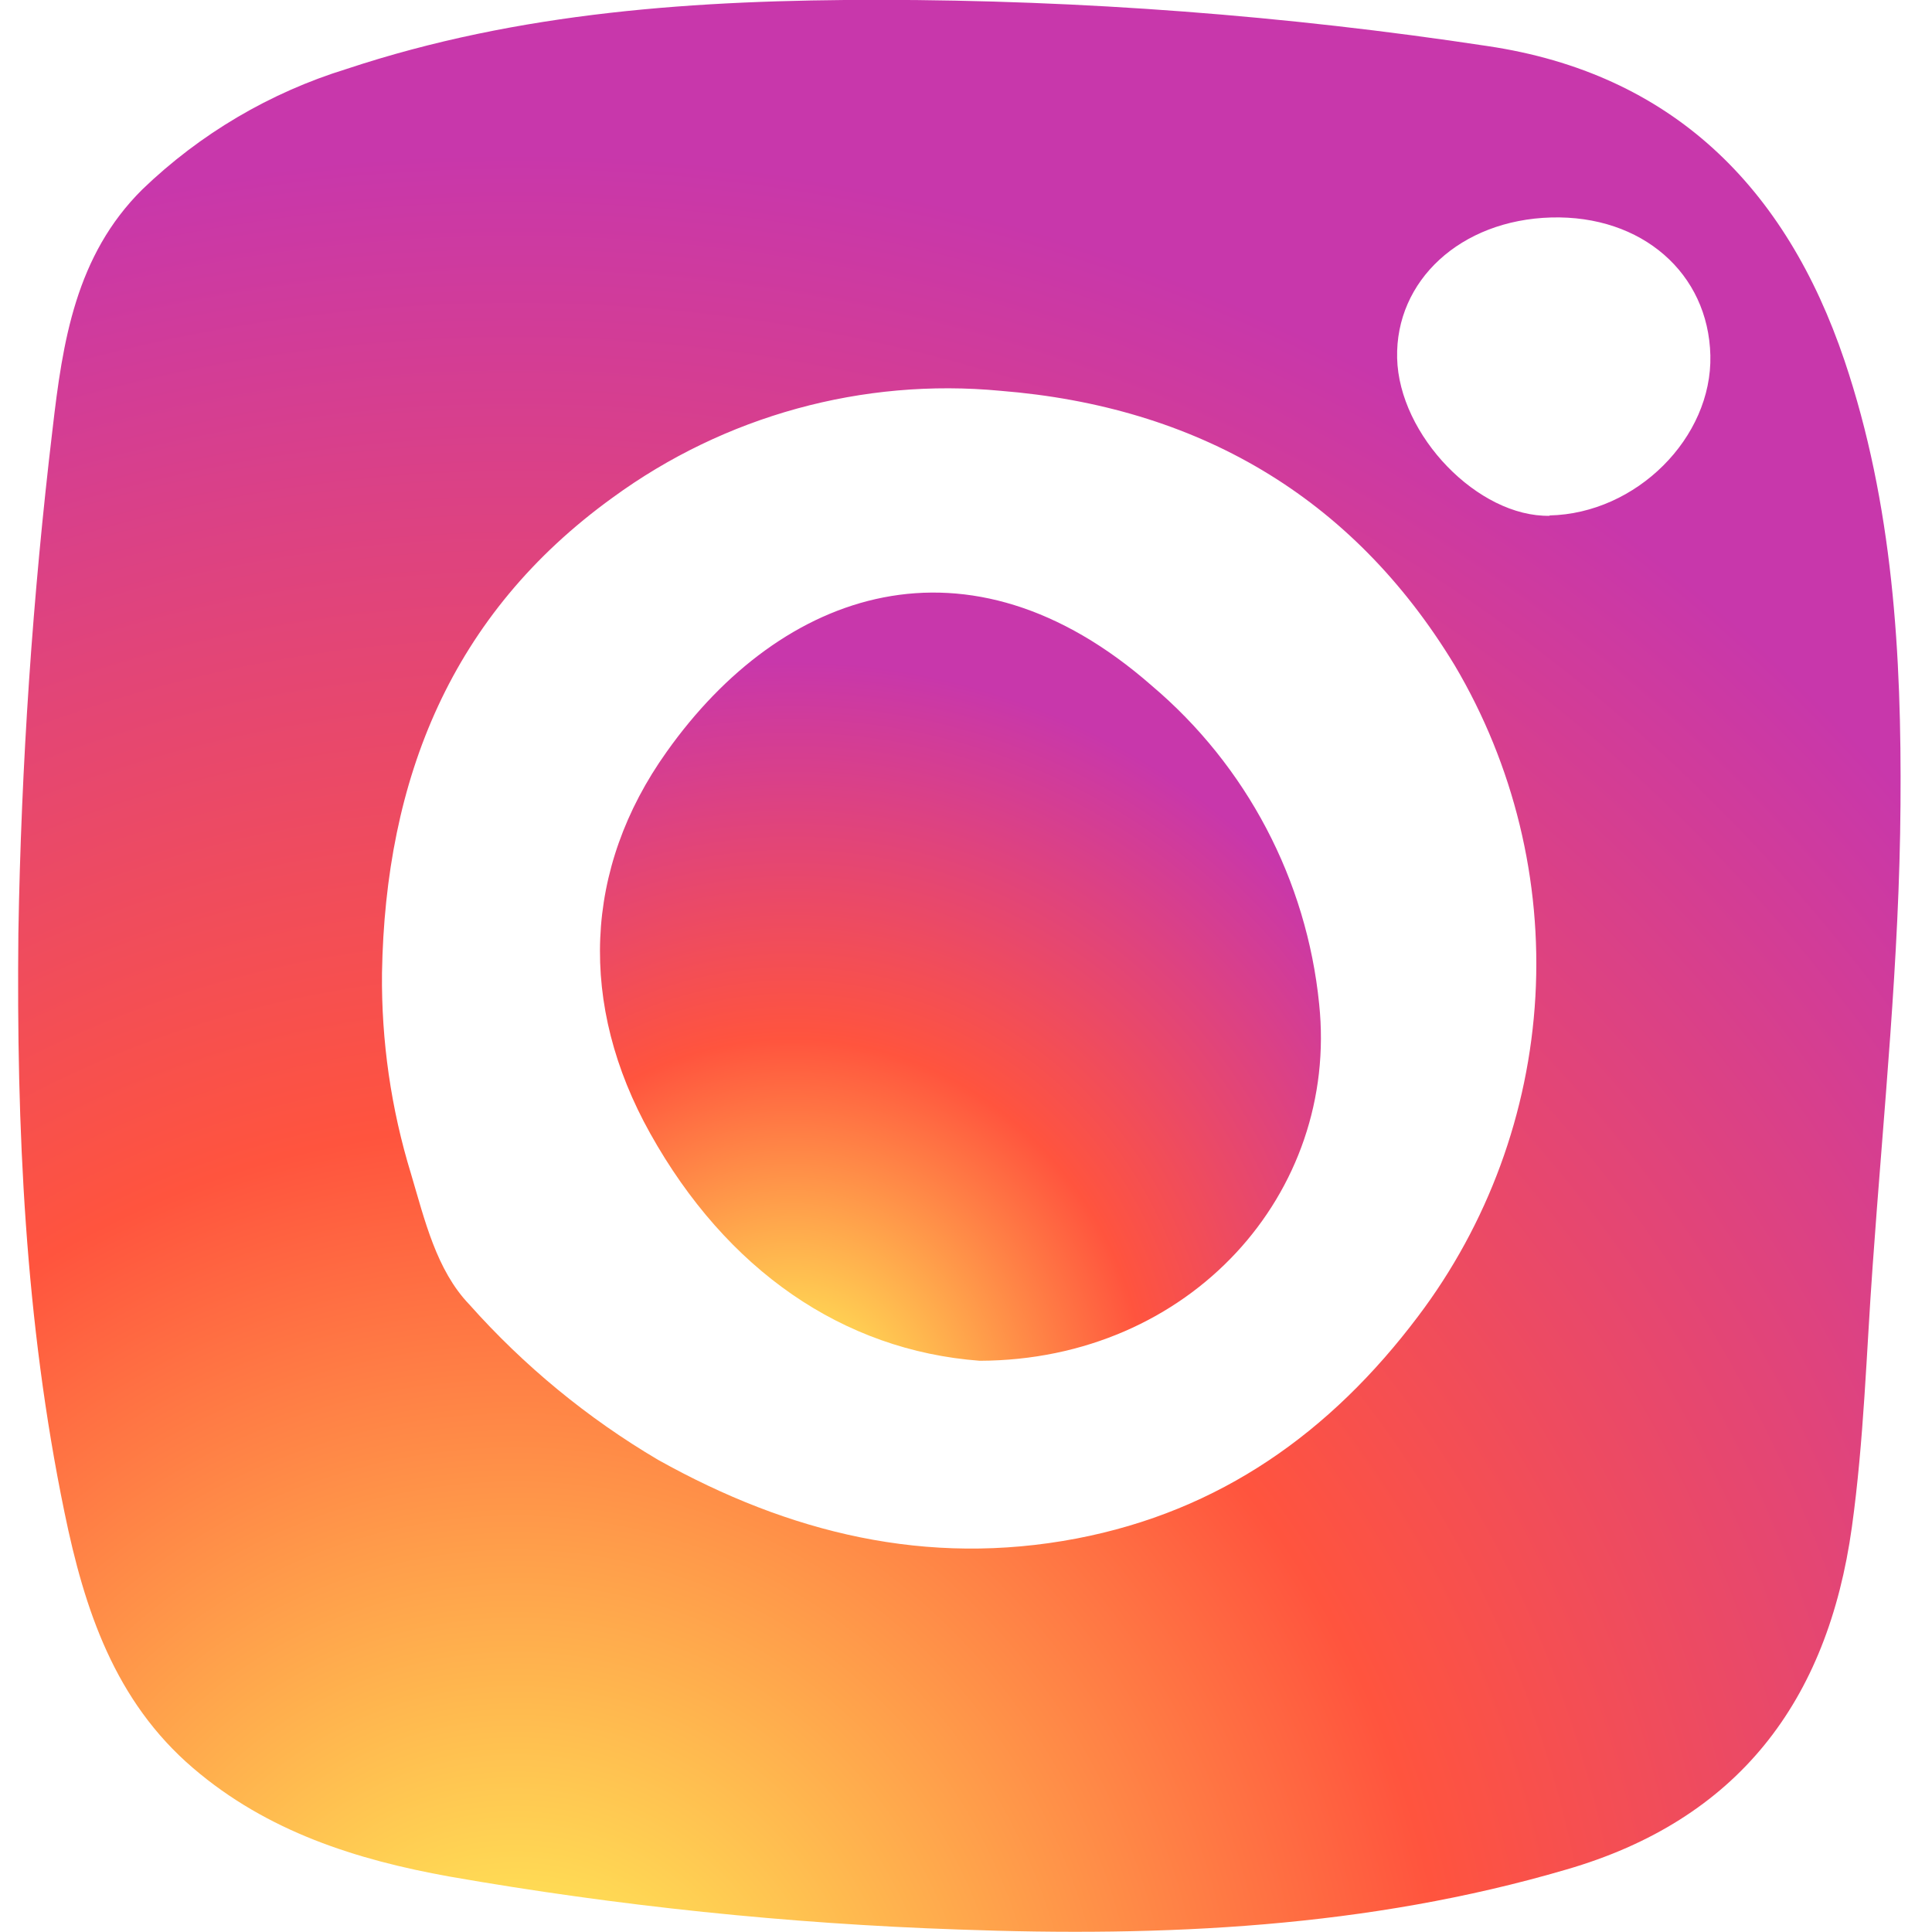 <svg width="39" height="39" viewBox="0 0 39 39" fill="none" xmlns="http://www.w3.org/2000/svg">
<path d="M37.233 7.277C36.052 3.779 33.751 1.48 30.022 0.929C25.958 0.313 21.853 0.001 17.742 -0.003C14.084 -0.003 10.485 0.234 6.993 1.393C5.45 1.869 4.04 2.701 2.875 3.822C1.525 5.159 1.265 6.903 1.062 8.654C0.659 12.034 0.428 15.432 0.371 18.835C0.331 22.761 0.504 26.67 1.302 30.53C1.704 32.488 2.316 34.339 3.899 35.692C5.393 36.972 7.192 37.543 9.075 37.881C12.472 38.475 15.906 38.833 19.352 38.95C23.493 39.103 27.604 38.916 31.615 37.74C35.078 36.738 36.894 34.349 37.383 30.824C37.626 29.073 37.675 27.312 37.802 25.554C38.021 22.45 38.344 19.353 38.364 16.239C38.387 13.211 38.214 10.184 37.233 7.277ZM28.622 26.577C26.859 28.916 24.631 30.503 21.727 31.058C18.707 31.632 15.93 30.947 13.286 29.47C11.861 28.629 10.575 27.571 9.474 26.333C8.809 25.641 8.573 24.625 8.296 23.693C7.894 22.382 7.697 21.016 7.711 19.644C7.778 15.714 9.111 12.396 12.368 10.044C14.629 8.392 17.413 7.626 20.197 7.889C24.145 8.206 27.285 10.001 29.364 13.429C30.558 15.445 31.126 17.774 30.994 20.117C30.861 22.459 30.035 24.709 28.622 26.577ZM31.283 10.412C29.839 10.442 28.239 8.788 28.203 7.227C28.166 5.667 29.48 4.441 31.313 4.39C33.145 4.34 34.486 5.516 34.526 7.174C34.566 8.831 33.036 10.368 31.276 10.405L31.283 10.412Z" fill="url(#paint0_radial_342_10814)"/>
<path d="M19.778 27.469C17.014 27.262 14.665 25.638 13.126 22.881C11.675 20.285 11.775 17.535 13.458 15.176C15.786 11.895 19.541 10.592 23.247 13.839C25.164 15.459 26.378 17.765 26.629 20.268C27.028 24.077 24.035 27.456 19.778 27.469Z" fill="url(#paint1_radial_342_10814)"/>
<defs>
<radialGradient id="paint0_radial_342_10814" cx="0" cy="0" r="1" gradientUnits="userSpaceOnUse" gradientTransform="translate(10.459 42) rotate(-90) scale(38.651 37.661)">
<stop stop-color="#FFDD55"/>
<stop offset="0.1" stop-color="#FFDD55"/>
<stop offset="0.5" stop-color="#FF543E"/>
<stop offset="1" stop-color="#C837AB"/>
</radialGradient>
<radialGradient id="paint1_radial_342_10814" cx="0" cy="0" r="1" gradientUnits="userSpaceOnUse" gradientTransform="translate(15.977 28.663) rotate(-90) scale(15.368 14.424)">
<stop stop-color="#FFDD55"/>
<stop offset="0.1" stop-color="#FFDD55"/>
<stop offset="0.5" stop-color="#FF543E"/>
<stop offset="1" stop-color="#C837AB"/>
</radialGradient>
</defs>
</svg>
